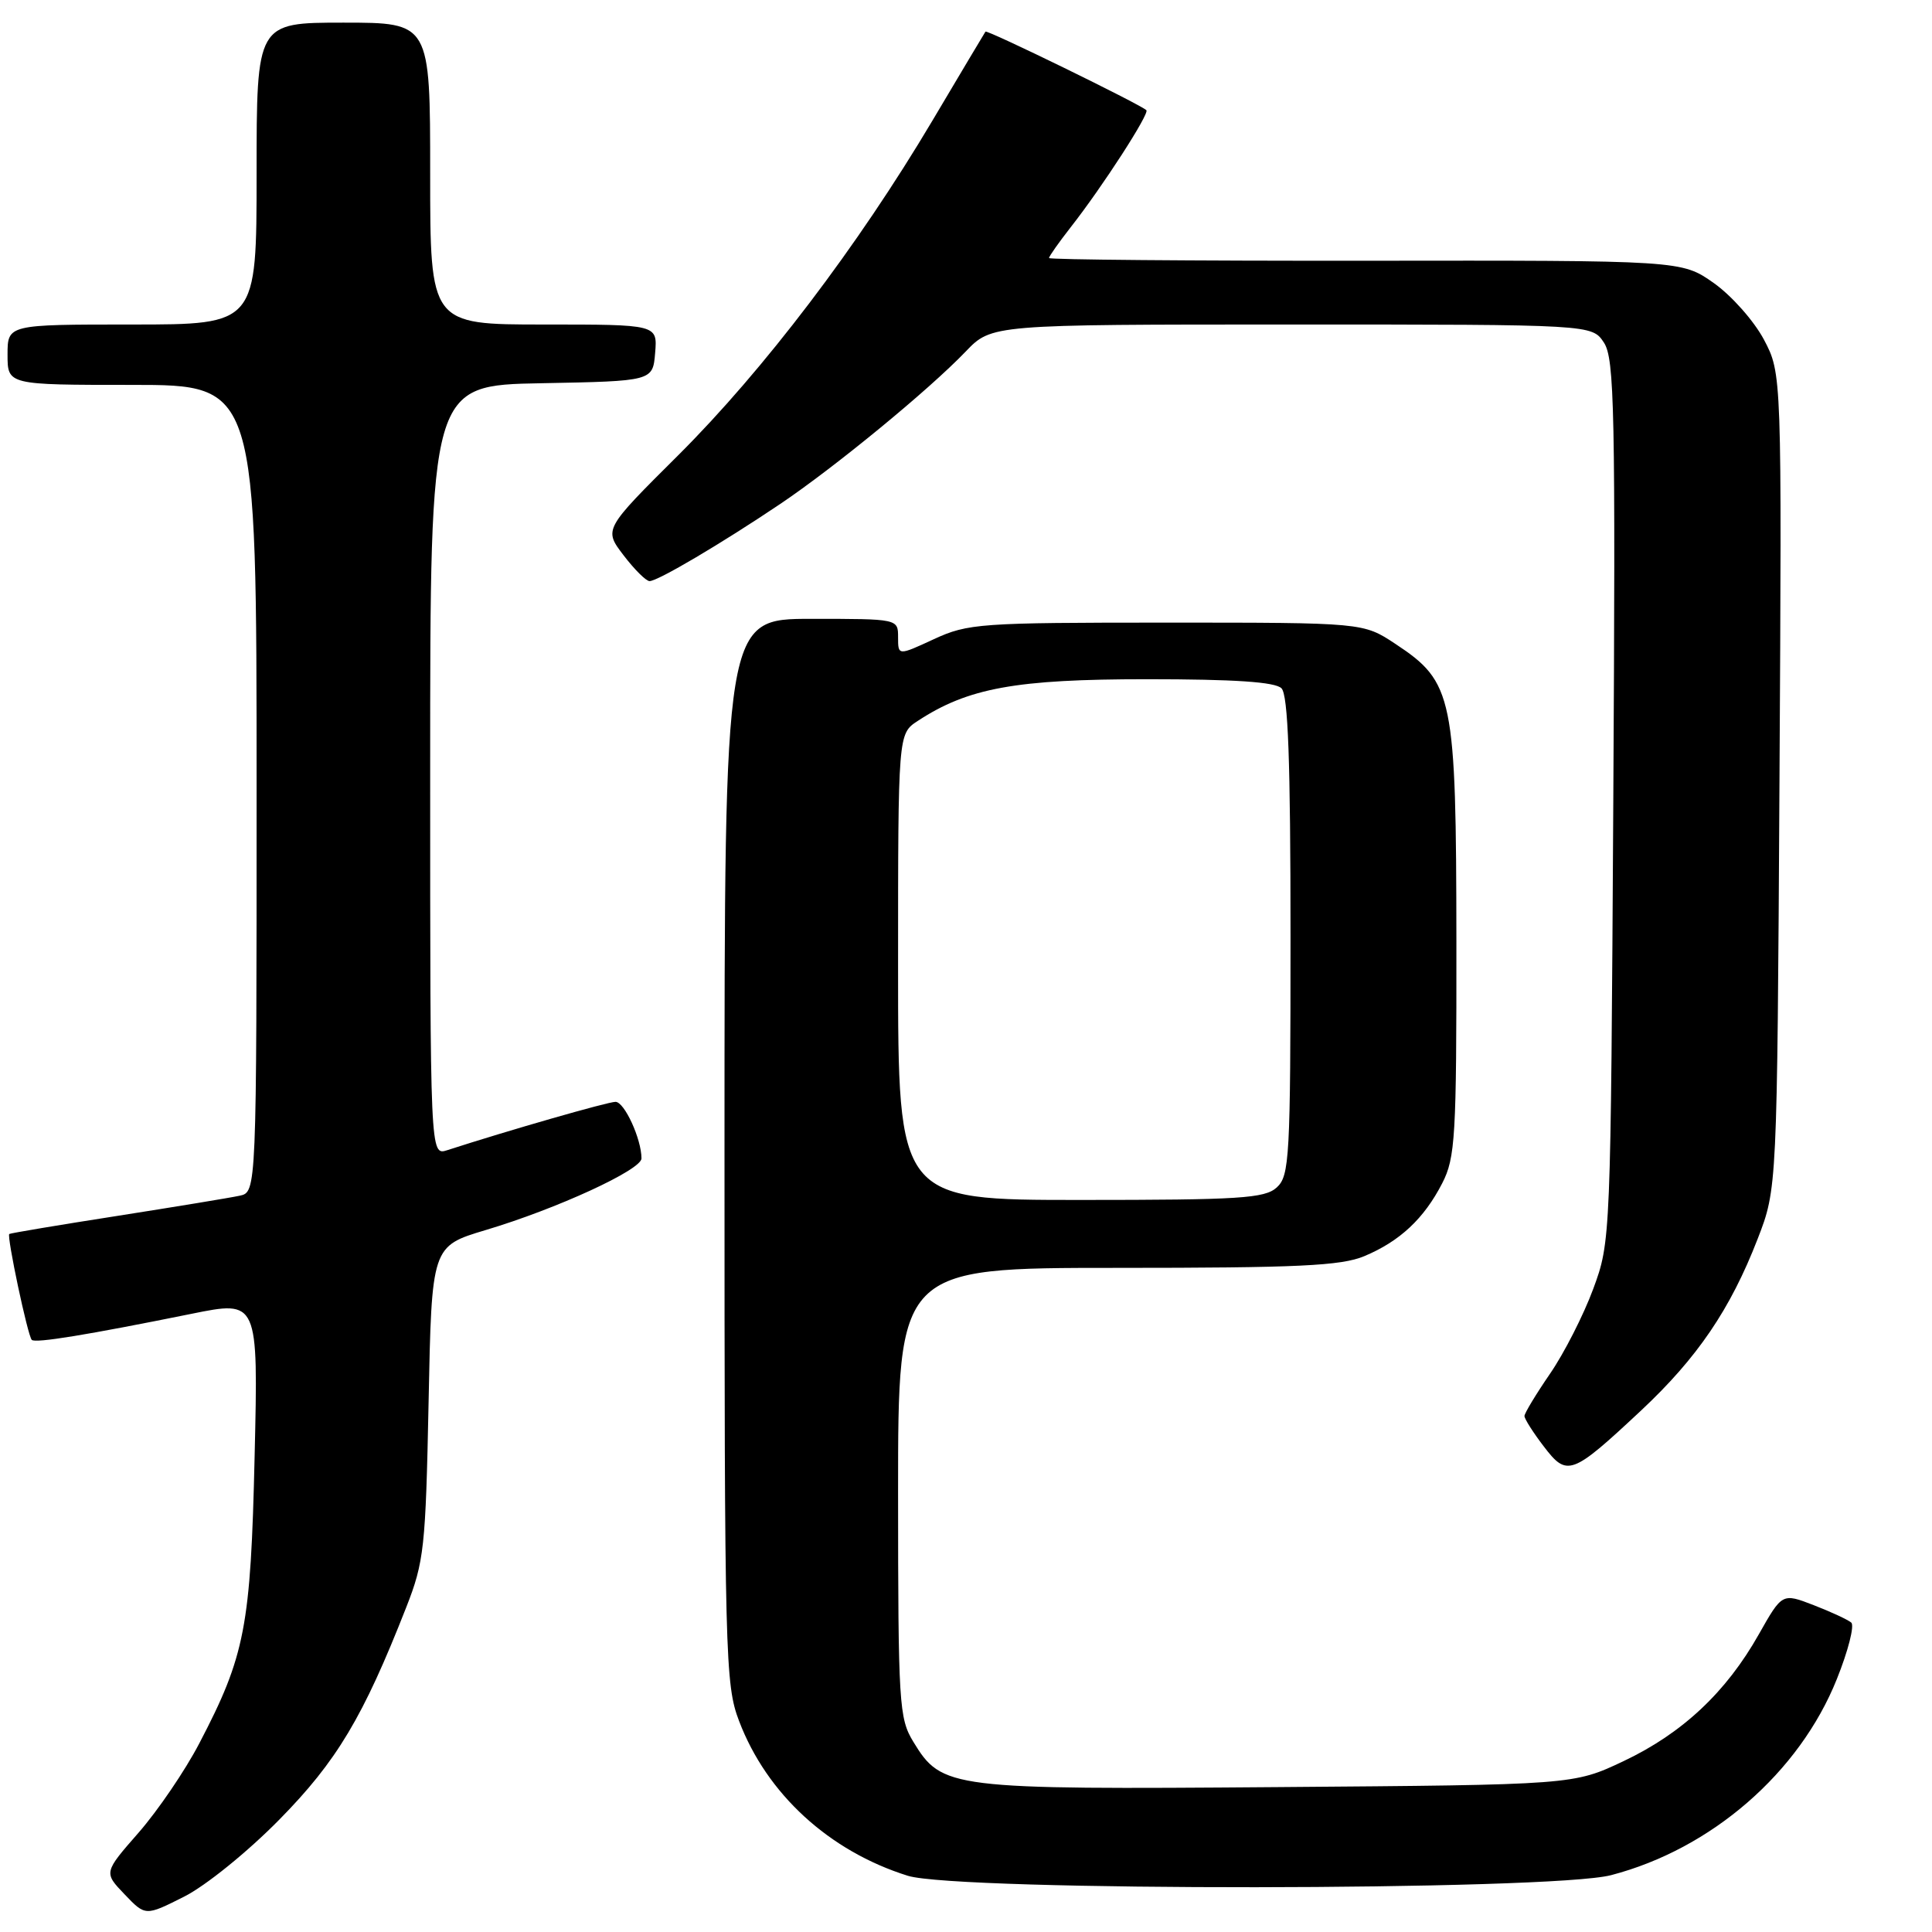 <?xml version="1.0" encoding="UTF-8" standalone="no"?>
<!DOCTYPE svg PUBLIC "-//W3C//DTD SVG 1.1//EN" "http://www.w3.org/Graphics/SVG/1.1/DTD/svg11.dtd" >
<svg xmlns="http://www.w3.org/2000/svg" xmlns:xlink="http://www.w3.org/1999/xlink" version="1.1" viewBox="0 0 256 256">
 <g >
 <path fill="currentColor"
d=" M 37.00 241.12 C 44.63 233.37 48.12 227.53 53.82 213.00 C 56.20 206.94 56.40 205.09 56.79 185.82 C 57.20 165.13 57.20 165.13 64.35 162.99 C 73.77 160.18 85.00 155.01 85.00 153.50 C 85.00 150.93 82.74 146.00 81.56 146.00 C 80.53 146.00 67.44 149.76 59.25 152.41 C 57.00 153.13 57.00 153.13 57.00 102.09 C 57.00 51.05 57.00 51.05 71.75 50.78 C 86.50 50.50 86.50 50.50 86.81 46.75 C 87.12 43.00 87.12 43.00 72.06 43.00 C 57.00 43.00 57.00 43.00 57.00 23.00 C 57.00 3.00 57.00 3.00 45.50 3.00 C 34.00 3.00 34.00 3.00 34.00 23.00 C 34.00 43.00 34.00 43.00 17.50 43.00 C 1.00 43.00 1.00 43.00 1.00 47.00 C 1.00 51.00 1.00 51.00 17.50 51.00 C 34.00 51.00 34.00 51.00 34.00 104.48 C 34.00 157.96 34.00 157.96 31.75 158.44 C 30.51 158.71 23.20 159.91 15.50 161.12 C 7.80 162.32 1.38 163.40 1.23 163.51 C 0.87 163.77 3.67 177.01 4.21 177.54 C 4.68 178.01 11.57 176.88 25.36 174.09 C 34.22 172.29 34.22 172.29 33.74 192.90 C 33.22 215.57 32.49 219.37 26.40 231.02 C 24.53 234.61 20.91 239.92 18.37 242.83 C 13.74 248.12 13.74 248.12 16.51 251.01 C 19.27 253.90 19.27 253.90 24.39 251.32 C 27.25 249.88 32.80 245.39 37.00 241.12 Z  M 213.47 248.47 C 226.78 245.00 238.43 234.88 243.39 222.49 C 244.89 218.76 245.75 215.39 245.30 215.00 C 244.86 214.62 242.62 213.58 240.32 212.69 C 236.15 211.08 236.15 211.08 233.05 216.56 C 228.73 224.22 222.92 229.67 215.15 233.35 C 208.50 236.50 208.50 236.50 169.34 236.80 C 125.84 237.14 124.81 237.01 121.03 230.81 C 119.12 227.69 119.01 225.83 119.00 197.75 C 119.00 168.00 119.00 168.00 148.03 168.00 C 171.97 168.00 177.71 167.73 180.77 166.45 C 185.48 164.48 188.69 161.48 191.10 156.79 C 192.84 153.40 193.00 150.66 192.98 124.79 C 192.95 92.22 192.58 90.40 184.90 85.32 C 180.64 82.50 180.64 82.50 154.57 82.50 C 129.84 82.50 128.26 82.61 123.75 84.69 C 119.00 86.89 119.00 86.89 119.00 84.44 C 119.00 82.00 119.00 82.00 107.50 82.00 C 96.00 82.00 96.00 82.00 96.00 152.49 C 96.00 219.64 96.09 223.22 97.93 228.04 C 101.60 237.71 109.87 245.29 120.29 248.55 C 126.91 250.62 205.47 250.55 213.47 248.47 Z  M 217.43 186.92 C 224.91 179.92 229.28 173.49 232.89 164.18 C 235.48 157.50 235.48 157.50 235.79 103.50 C 236.10 49.50 236.10 49.50 233.73 45.00 C 232.41 42.52 229.43 39.16 227.08 37.50 C 222.81 34.50 222.81 34.50 180.91 34.55 C 157.86 34.57 139.00 34.41 139.00 34.19 C 139.00 33.97 140.28 32.15 141.85 30.14 C 146.08 24.75 152.36 15.02 151.90 14.60 C 151.01 13.78 130.77 3.90 130.58 4.19 C 130.46 4.36 127.29 9.68 123.54 16.00 C 113.69 32.59 101.18 49.05 89.87 60.32 C 80.00 70.14 80.00 70.14 82.62 73.57 C 84.06 75.46 85.61 77.00 86.07 77.00 C 87.16 77.00 95.59 72.02 103.38 66.78 C 110.59 61.93 123.07 51.68 127.95 46.59 C 131.39 43.00 131.39 43.00 171.17 43.00 C 210.95 43.00 210.95 43.00 212.53 45.40 C 213.93 47.54 214.07 54.36 213.77 106.15 C 213.43 164.31 213.42 164.52 211.11 170.79 C 209.83 174.25 207.26 179.30 205.39 182.02 C 203.53 184.73 202.00 187.26 202.00 187.63 C 202.00 188.01 203.15 189.82 204.56 191.66 C 207.65 195.72 208.25 195.50 217.43 186.92 Z  M 119.00 128.12 C 119.00 97.23 119.00 97.23 121.60 95.53 C 128.27 91.15 134.61 90.00 151.96 90.00 C 163.57 90.00 168.96 90.36 169.80 91.20 C 170.68 92.08 171.00 100.77 171.00 124.05 C 171.00 153.43 170.87 155.81 169.17 157.35 C 167.58 158.79 164.26 159.00 143.17 159.00 C 119.00 159.00 119.00 159.00 119.00 128.12 Z "/>
</g>
</svg>